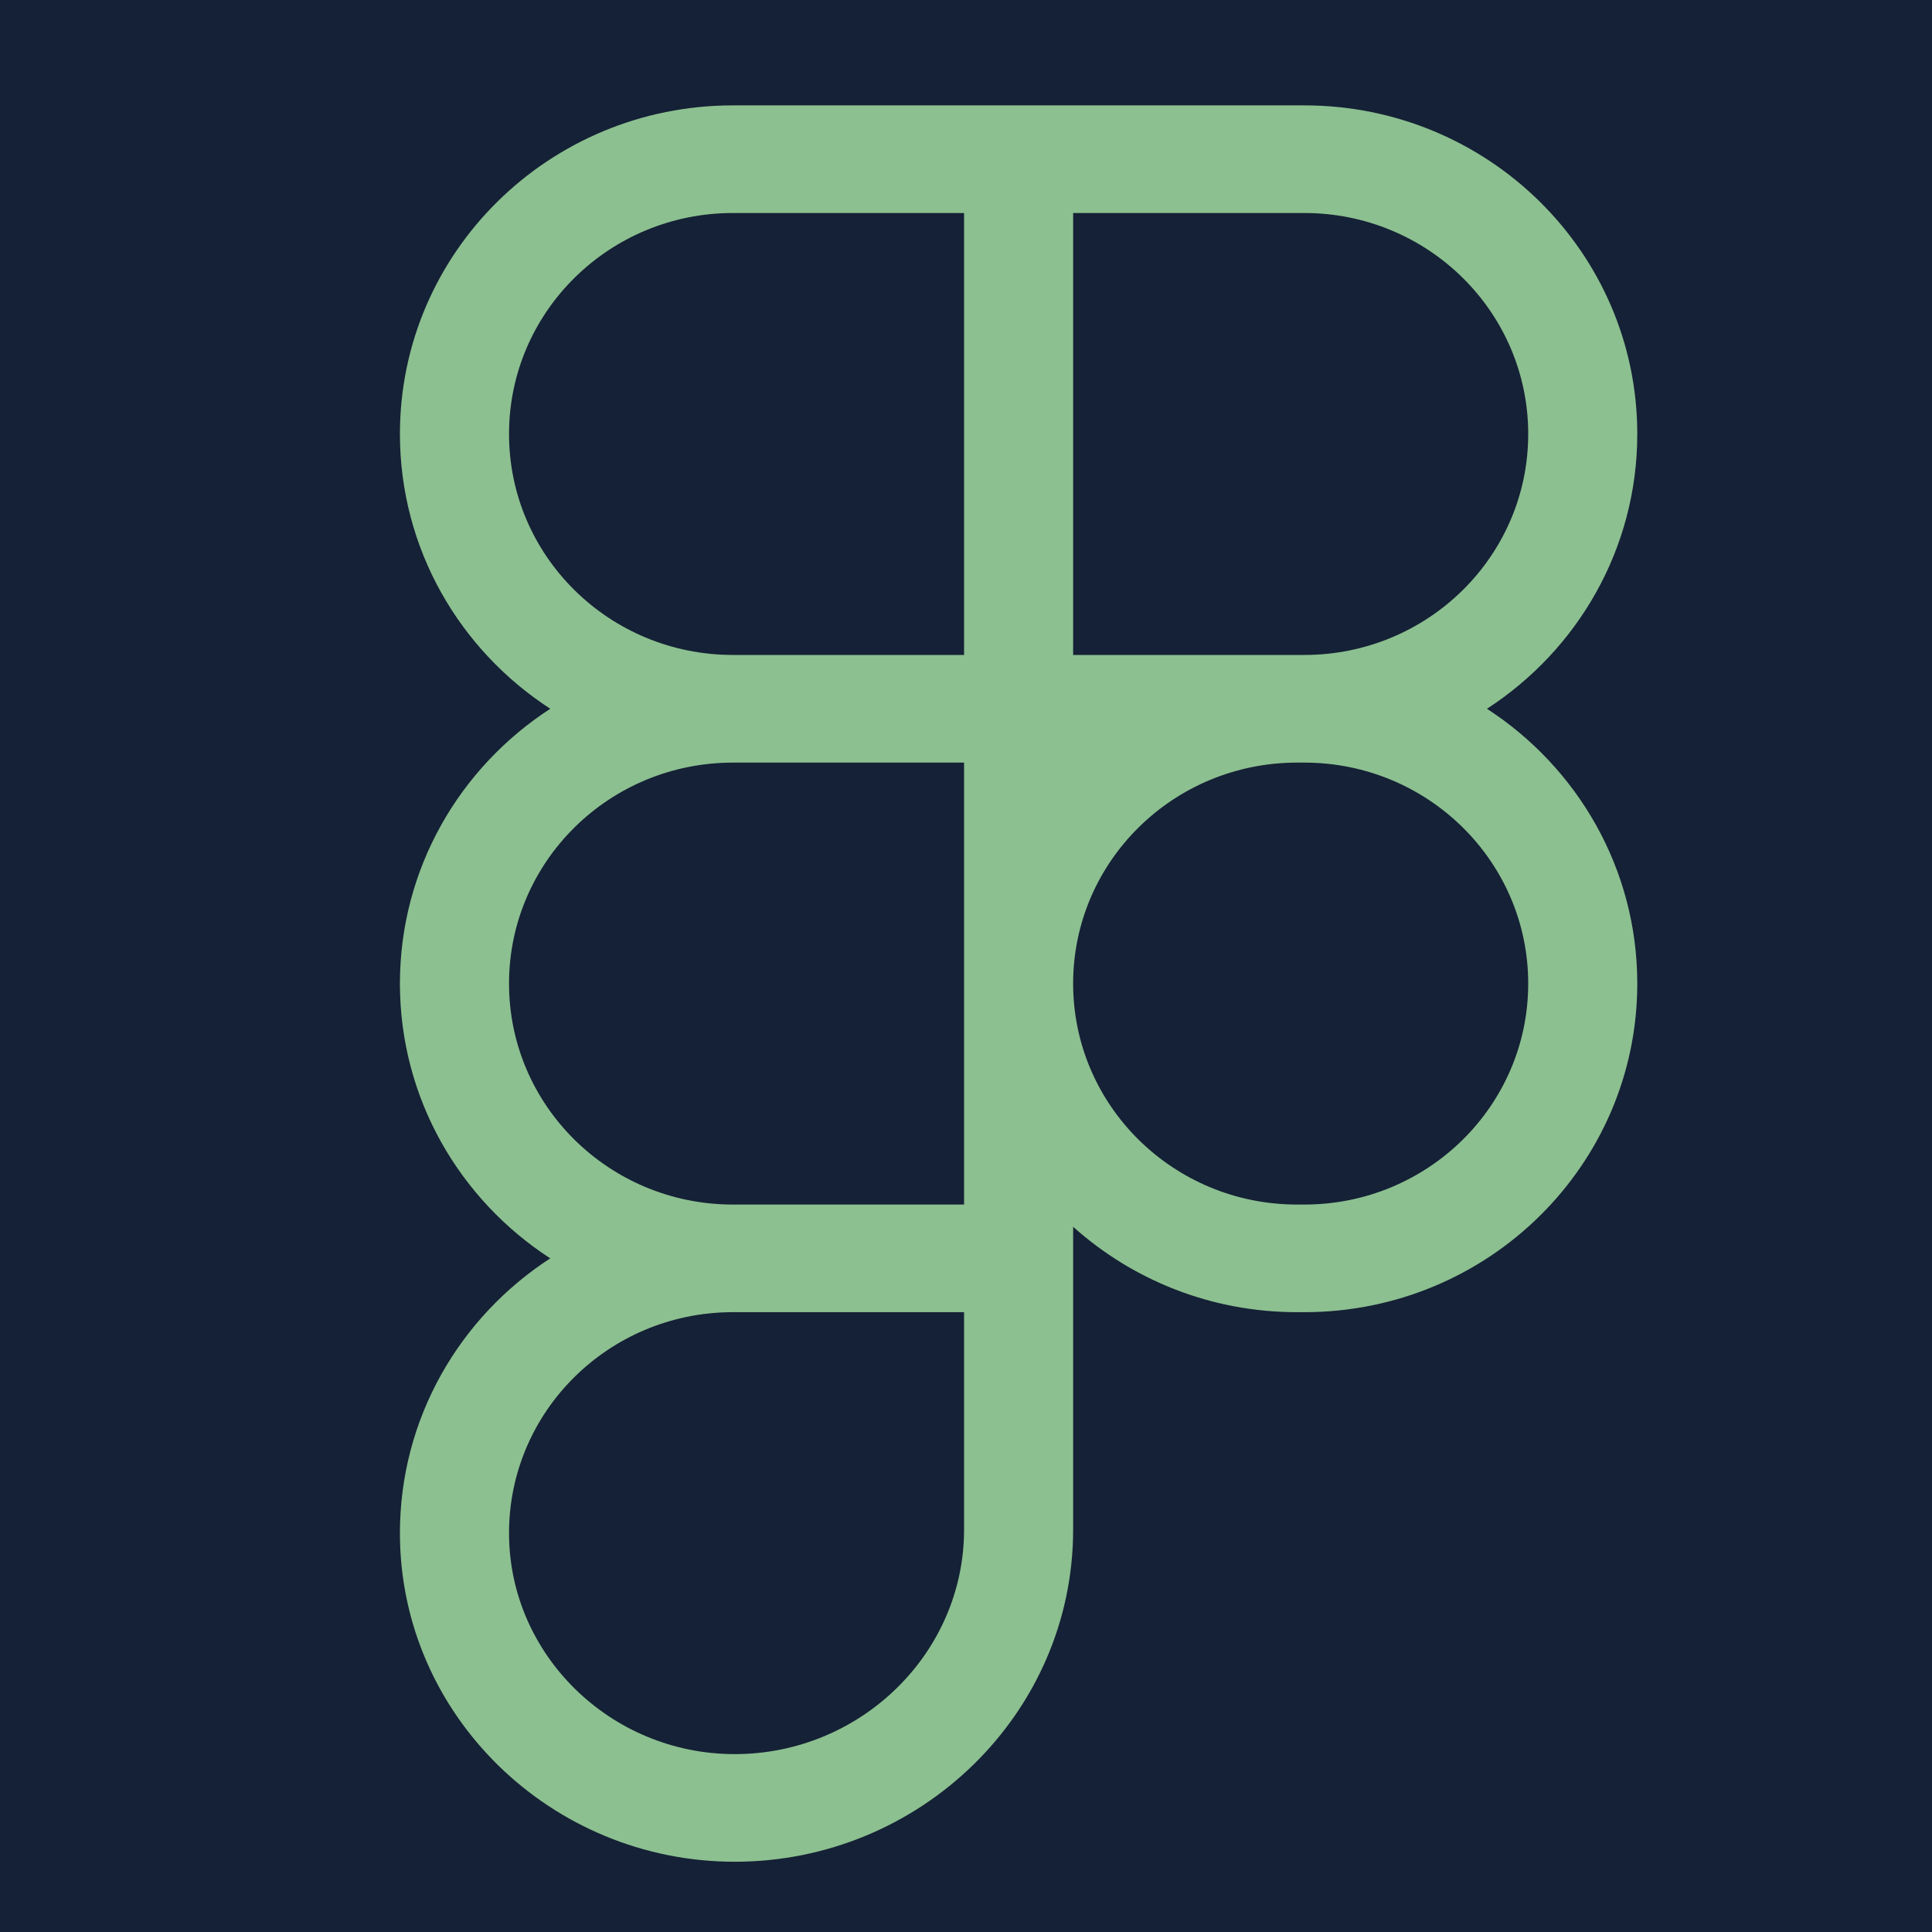 <svg width="55" height="55" viewBox="0 0 55 55" fill="none" xmlns="http://www.w3.org/2000/svg">
<g clip-path="url(#clip0_228_3)">
<rect width="1366" height="5578" transform="translate(-942 -2810)" fill="#0E1A2E"/>
<rect x="-942" y="-438" width="1366" height="653" fill="#152136"/>
<path d="M11.385 12.355C11.385 7.188 15.63 3 20.865 3H37.13C42.366 3 46.61 7.188 46.61 12.355C46.61 15.626 44.908 18.506 42.331 20.177C44.908 21.849 46.61 24.729 46.61 28C46.61 33.167 42.366 37.355 37.13 37.355H36.925C34.47 37.355 32.234 36.434 30.55 34.924V43.544C30.55 48.779 26.195 53 20.916 53C15.694 53 11.385 48.825 11.385 43.645C11.385 40.374 13.087 37.495 15.664 35.823C13.087 34.151 11.385 31.271 11.385 28C11.385 24.729 13.087 21.849 15.665 20.177C13.087 18.506 11.385 15.626 11.385 12.355ZM27.445 21.71H20.865C17.344 21.71 14.491 24.526 14.491 28C14.491 31.461 17.322 34.269 20.824 34.291C20.838 34.291 20.851 34.291 20.865 34.291H27.445V21.71ZM30.55 28C30.55 31.474 33.404 34.291 36.925 34.291H37.13C40.651 34.291 43.505 31.474 43.505 28C43.505 24.526 40.651 21.71 37.13 21.71H36.925C33.404 21.71 30.55 24.526 30.55 28ZM20.865 37.355C20.851 37.355 20.838 37.355 20.824 37.355C17.322 37.377 14.491 40.184 14.491 43.645C14.491 47.107 17.383 49.936 20.916 49.936C24.506 49.936 27.445 47.061 27.445 43.544V37.355H20.865ZM20.865 6.064C17.344 6.064 14.491 8.881 14.491 12.355C14.491 15.829 17.344 18.645 20.865 18.645H27.445V6.064H20.865ZM30.55 18.645H37.13C40.651 18.645 43.505 15.829 43.505 12.355C43.505 8.881 40.651 6.064 37.13 6.064H30.55V18.645Z" fill="#8CC090"/>
</g>
<defs>
<clipPath id="clip0_228_3">
<rect width="1366" height="5578" fill="white" transform="translate(-942 -2810)"/>
</clipPath>
</defs>
</svg>
